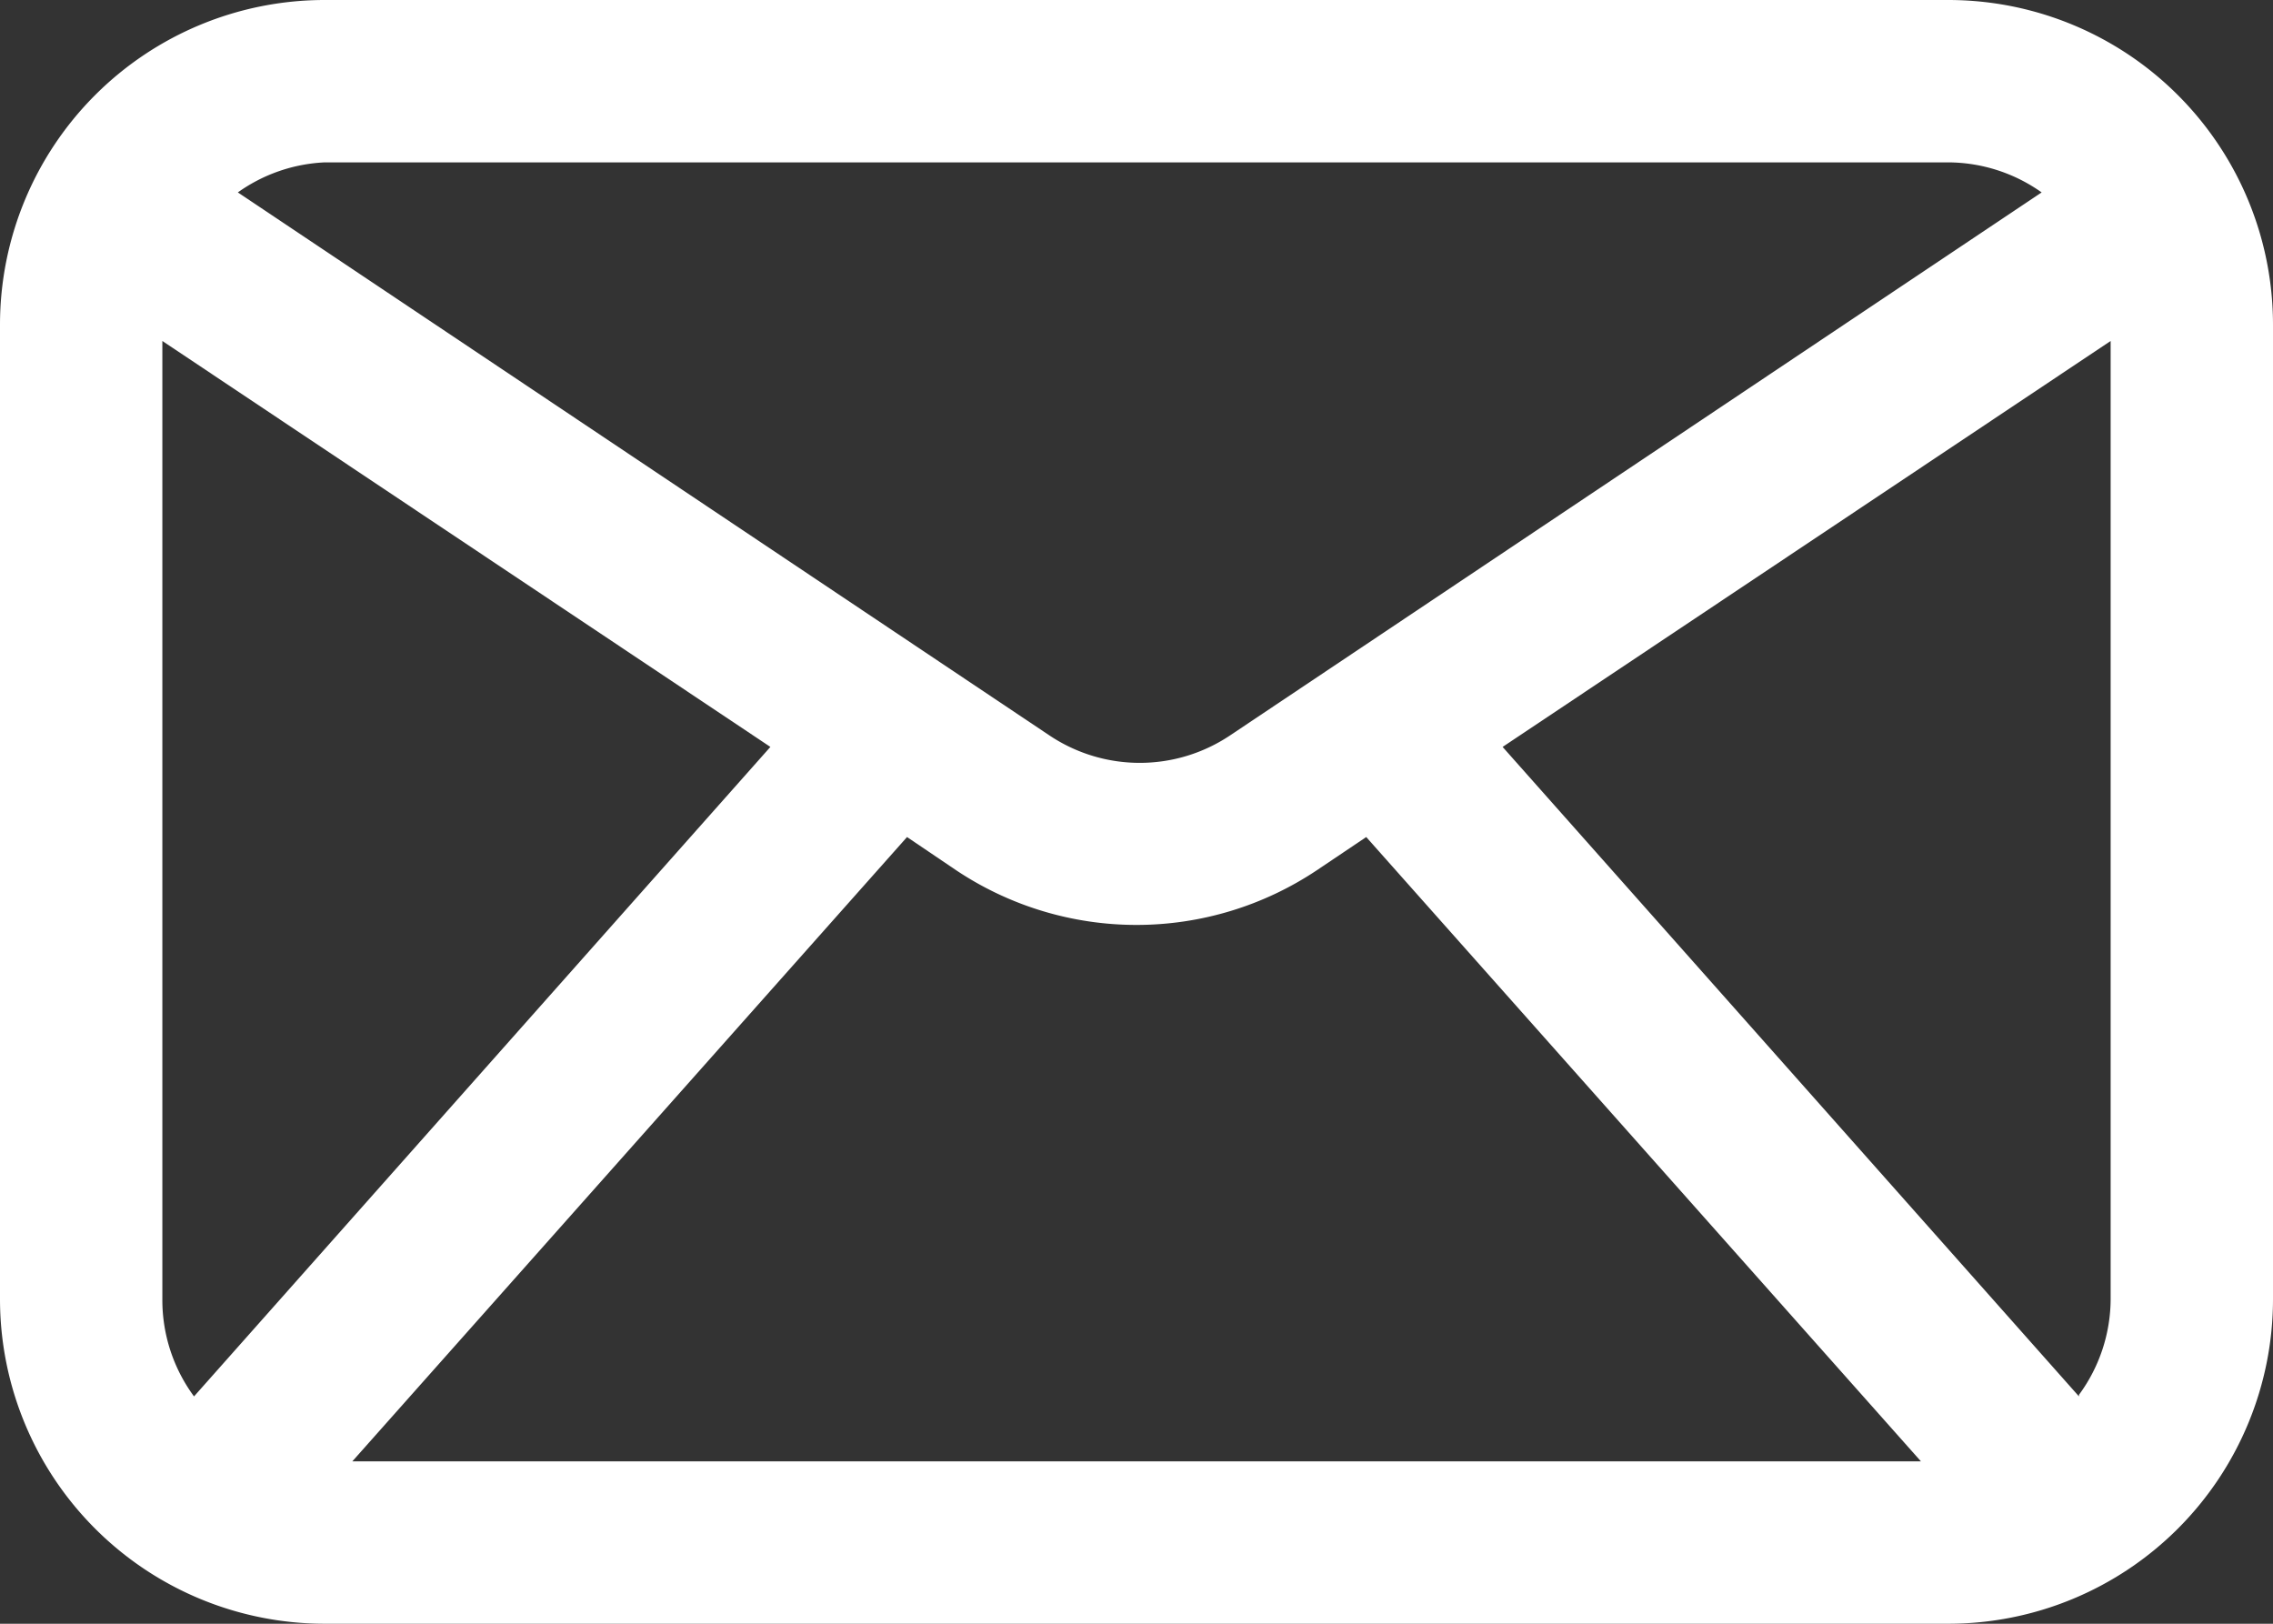 <svg xmlns="http://www.w3.org/2000/svg" width="33.6" height="24" viewBox="0 0 33.6 24"><rect x="0" y="0" width="33.6" height="24" fill="#333333" stroke="none"/><defs><style>.a{fill:#fff;}</style></defs><g transform="translate(-2 -6)"><g transform="translate(2 6)"><path class="a" d="M30.8,6H6.8A4.8,4.8,0,0,0,2,10.8V25.2A4.8,4.8,0,0,0,6.8,30h24a4.8,4.8,0,0,0,4.8-4.8V10.8A4.8,4.8,0,0,0,30.8,6Zm0,2.4a2.4,2.4,0,0,1,1.38.444l-12,8.028a2.4,2.4,0,0,1-2.664,0l-12-8.028A2.4,2.4,0,0,1,6.8,8.4ZM16.136,18.864a4.8,4.8,0,0,0,5.328,0l.732-.492,8.2,9.228H7.208l8.2-9.228ZM4.4,11.04l8.988,6-8.52,9.6A2.4,2.4,0,0,1,4.4,25.2Zm28.332,15.6-8.52-9.6,8.988-6V25.2a2.4,2.4,0,0,1-.468,1.416Z" transform="translate(-2 -6)"/></g></g></svg>